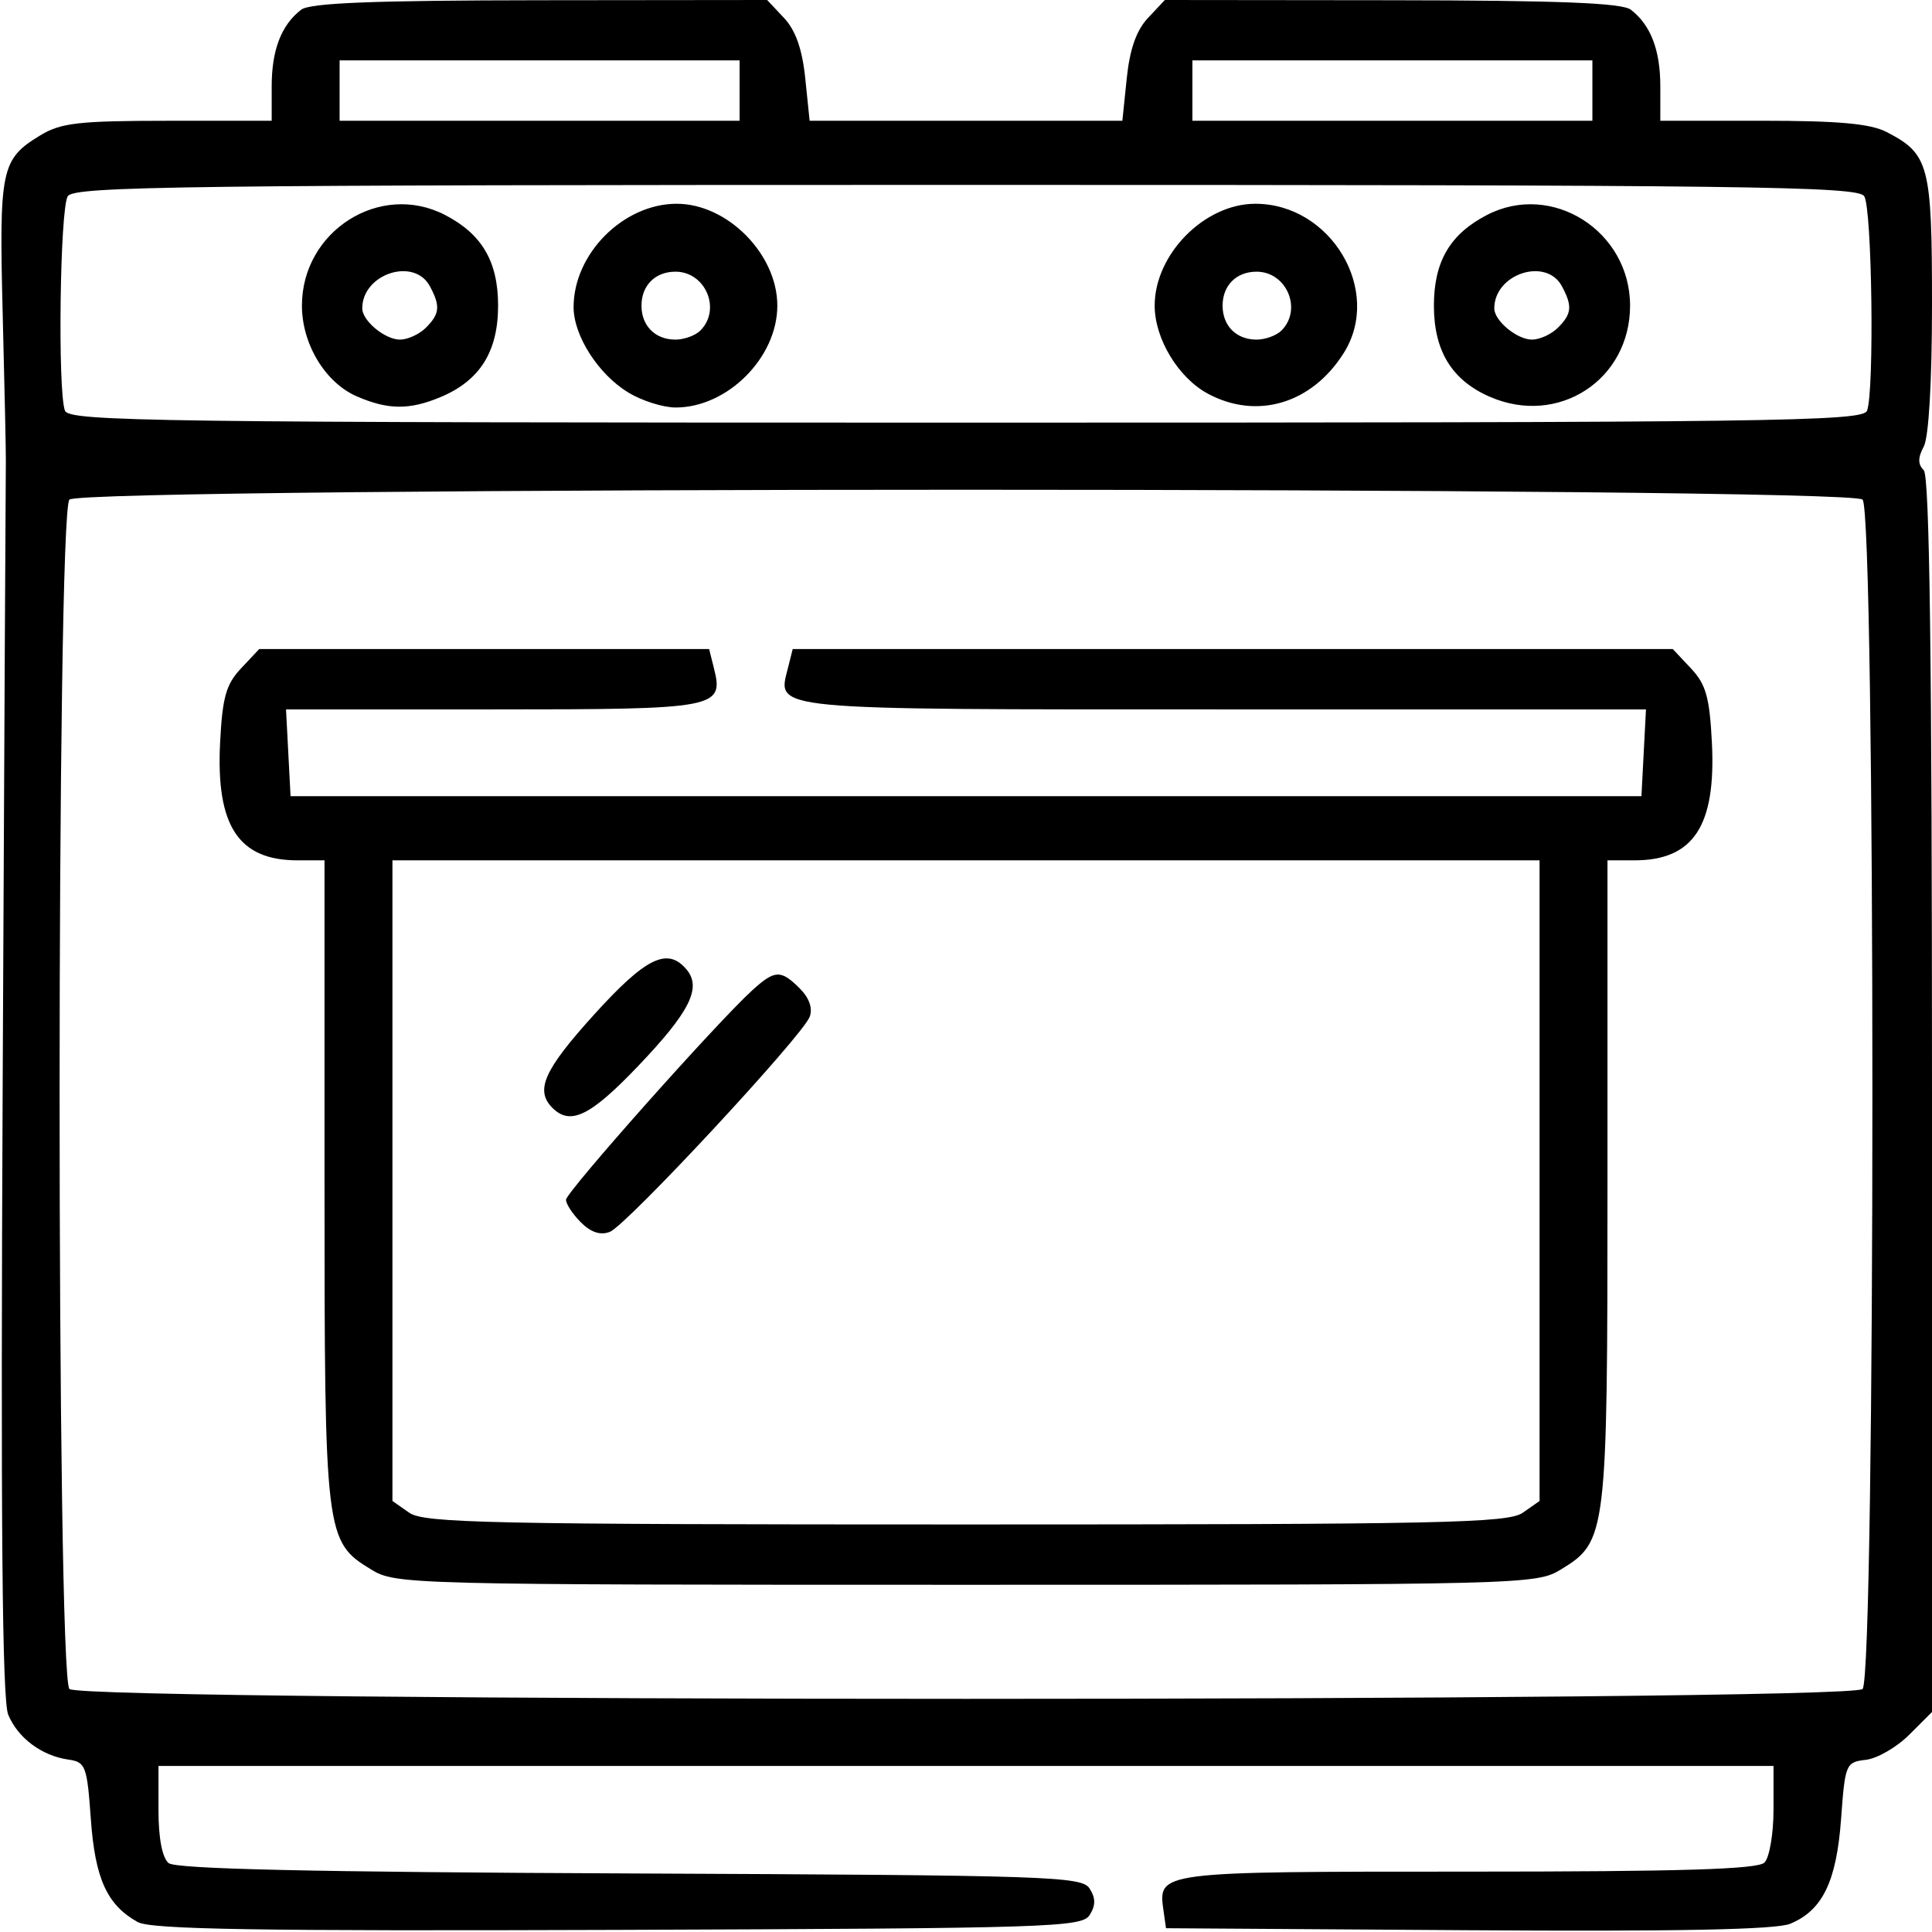 <svg xmlns="http://www.w3.org/2000/svg" xmlns:xlink="http://www.w3.org/1999/xlink" width="256" height="256" xml:space="preserve" version="1.1" viewBox="0 0 256 256">
  <path d="M18.241 254.679 C14.179 252.415 12.598 248.938 12.035 241.024 C11.535 233.997 11.34 233.477 9.073 233.157 C5.539 232.658 2.362 230.289 1.087 227.201 C0.286 225.263 0.079 201.62 0.355 143.5 C0.566 98.95 0.755 61.825 0.775 61.0 C0.795 60.175 0.609 51.52 0.361 41.767 C-0.131 22.371 0.131 21.11 5.314 17.95 C8.06 16.276 10.399 16.007 22.25 16.004 L36.0 16.0 L36 11.434 C36 6.622 37.279 3.304 39.913 1.282 C41.077 0.388 49.511 0.055 71.576 0.032 L101.651 0.0 L103.885 2.378 C105.423 4.015 106.3 6.507 106.7 10.378 L107.28 16 L128 16 L148.72 16.0 L149.3 10.378 C149.7 6.507 150.577 4.015 152.115 2.378 L154.349 0.0 L184.424 0.032 C206.489 0.055 214.923 0.388 216.087 1.282 C218.721 3.304 220 6.622 220 11.434 L220.0 16.0 L233.55 16 C243.615 16 247.842 16.384 249.989 17.494 C255.613 20.403 256.0 21.87 256 40.288 C256 50.557 255.573 57.928 254.907 59.173 C254.117 60.65 254.117 61.517 254.907 62.307 C255.68 63.08 256 87.355 256.0 145.123 L256.0 226.846 L252.988 229.858 C251.332 231.514 248.744 233.011 247.238 233.185 C244.582 233.491 244.484 233.725 243.954 241.0 C243.349 249.318 241.493 253.141 237.201 254.913 C235.329 255.686 222.218 255.948 194.5 255.764 L154.5 255.5 L154.173 253.195 C153.434 247.978 153.261 248.0 194.422 248.0 C222.783 248.0 232.909 247.691 233.8 246.8 C234.46 246.14 235.0 242.99 235.0 239.8 L235.0 234.0 L128.0 234.0 L21.0 234.0 L21.0 239.878 C21.0 243.577 21.498 246.168 22.343 246.87 C23.289 247.655 41.342 248.06 83.484 248.242 C139.184 248.482 143.358 248.62 144.386 250.25 C145.191 251.526 145.191 252.474 144.386 253.75 C143.357 255.382 139.133 255.515 81.891 255.719 C34.084 255.889 20 255.659 18.241 254.679 Z M246.8 223.8 C248.537 222.063 248.537 67.937 246.8 66.2 C245.058 64.458 10.942 64.458 9.2 66.2 C7.463 67.937 7.463 222.063 9.2 223.8 C10.942 225.542 245.058 225.542 246.8 223.8 Z M49.19 207.974 C43.084 204.251 43.0 203.557 43.0 156.532 L43.0 114.0 L39.434 114 C31.611 114 28.608 109.443 29.164 98.416 C29.469 92.392 29.95 90.682 31.941 88.563 L34.349 86.0 L64.155 86.0 L93.962 86 L94.593 88.513 C95.933 93.855 95.161 94 65.328 94 L37.9 94.0 L38.2 99.75 L38.5 105.5 L128.0 105.5 L217.5 105.5 L217.8 99.75 L218.1 94 L162.172 94 C101.297 94 102.99 94.161 104.407 88.513 L105.038 86.0 L163.345 86 L221.651 86 L224.059 88.563 C226.05 90.682 226.531 92.392 226.836 98.416 C227.392 109.443 224.389 114 216.566 114 L213.0 114.0 L213.0 156.532 C213 203.557 212.916 204.251 206.81 207.974 C203.567 209.952 201.966 209.993 128.0 209.993 C54.034 209.993 52.433 209.952 49.19 207.974 Z M201.777 200.443 L204 198.887 L204 156.443 L204.0 114.0 L128.0 114.0 L52.0 114.0 L52.0 156.443 L52.0 198.887 L54.223 200.443 C56.184 201.817 64.856 202.0 128 202.0 C191.144 202 199.816 201.817 201.777 200.443 Z M76.976 161.976 C75.889 160.889 75.0 159.539 75.0 158.976 C75.0 157.965 94.872 135.61 99.647 131.25 C102.666 128.494 103.46 128.46 105.977 130.977 C107.228 132.228 107.711 133.606 107.291 134.727 C106.337 137.273 83.028 162.359 80.811 163.226 C79.567 163.713 78.3 163.3 76.976 161.976 Z M73.2 146.8 C70.869 144.469 72.072 141.779 78.729 134.429 C85.596 126.846 88.471 125.453 90.989 128.487 C92.995 130.904 91.389 134.093 84.561 141.25 C78.23 147.885 75.58 149.18 73.2 146.8 Z M247.393 54.418 C248.374 51.861 248.057 27.639 247.021 26.0 C246.187 24.68 231.866 24.5 128 24.5 C24.134 24.5 9.813 24.68 8.979 26.0 C7.943 27.639 7.626 51.861 8.607 54.418 C9.156 55.848 20.605 56.0 128 56.0 C235.395 56.0 246.844 55.848 247.393 54.418 Z M47.27 52.517 C43.098 50.704 40.007 45.589 40.007 40.5 C40.007 30.603 50.365 24.035 58.961 28.48 C63.868 31.017 66.0 34.658 66.0 40.5 C66.0 46.601 63.58 50.442 58.364 52.621 C54.248 54.341 51.404 54.315 47.27 52.517 Z M83.241 52.005 C79.279 49.59 76.009 44.486 76.004 40.71 C75.994 33.627 82.598 27 89.667 27.0 C96.398 27 103.0 33.685 103.0 40.5 C103.0 47.386 96.387 54.005 89.516 53.996 C87.857 53.994 85.033 53.098 83.241 52.005 Z M160.062 52.173 C156.134 50.066 153.0 44.886 153.0 40.5 C153.0 33.685 159.602 27.0 166.333 27.0 C176.378 27 183.226 38.535 178.064 46.759 C173.845 53.481 166.576 55.666 160.062 52.173 Z M197.415 52.579 C192.382 50.387 190.0 46.507 190.0 40.5 C190.0 34.658 192.132 31.017 197.039 28.48 C205.635 24.035 215.993 30.603 215.993 40.5 C215.993 50.34 206.48 56.525 197.415 52.579 Z M56.429 43.429 C58.271 41.586 58.371 40.562 56.965 37.934 C54.876 34.032 48.0 36.278 48.0 40.863 C48.0 42.506 51.015 45.0 53.0 45.0 C54.021 45.0 55.564 44.293 56.429 43.429 Z M92.8 43.8 C95.605 40.995 93.492 36.0 89.5 36.0 C86.82 36.0 85.0 37.82 85.0 40.5 C85.0 43.18 86.82 45.0 89.5 45.0 C90.655 45.0 92.14 44.46 92.8 43.8 Z M169.8 43.8 C172.605 40.995 170.492 36.0 166.5 36.0 C163.82 36.0 162.0 37.82 162.0 40.5 C162.0 43.18 163.82 45.0 166.5 45.0 C167.655 45.0 169.14 44.46 169.8 43.8 Z M206.429 43.429 C208.271 41.586 208.371 40.562 206.965 37.934 C204.876 34.032 198.0 36.278 198.0 40.863 C198.0 42.506 201.015 45.0 203.0 45.0 C204.021 45.0 205.564 44.293 206.429 43.429 Z M98.0 12.0 L98.0 8.0 L71.5 8.0 L45.0 8.0 L45.0 12.0 L45.0 16.0 L71.5 16.0 L98.0 16.0 L98.0 12.0 Z M211.0 12.0 L211.0 8.0 L184.5 8.0 L158.0 8.0 L158.0 12.0 L158.0 16.0 L184.5 16.0 L211.0 16.0 L211.0 12.0 Z" fill="currentColor"/></svg>
